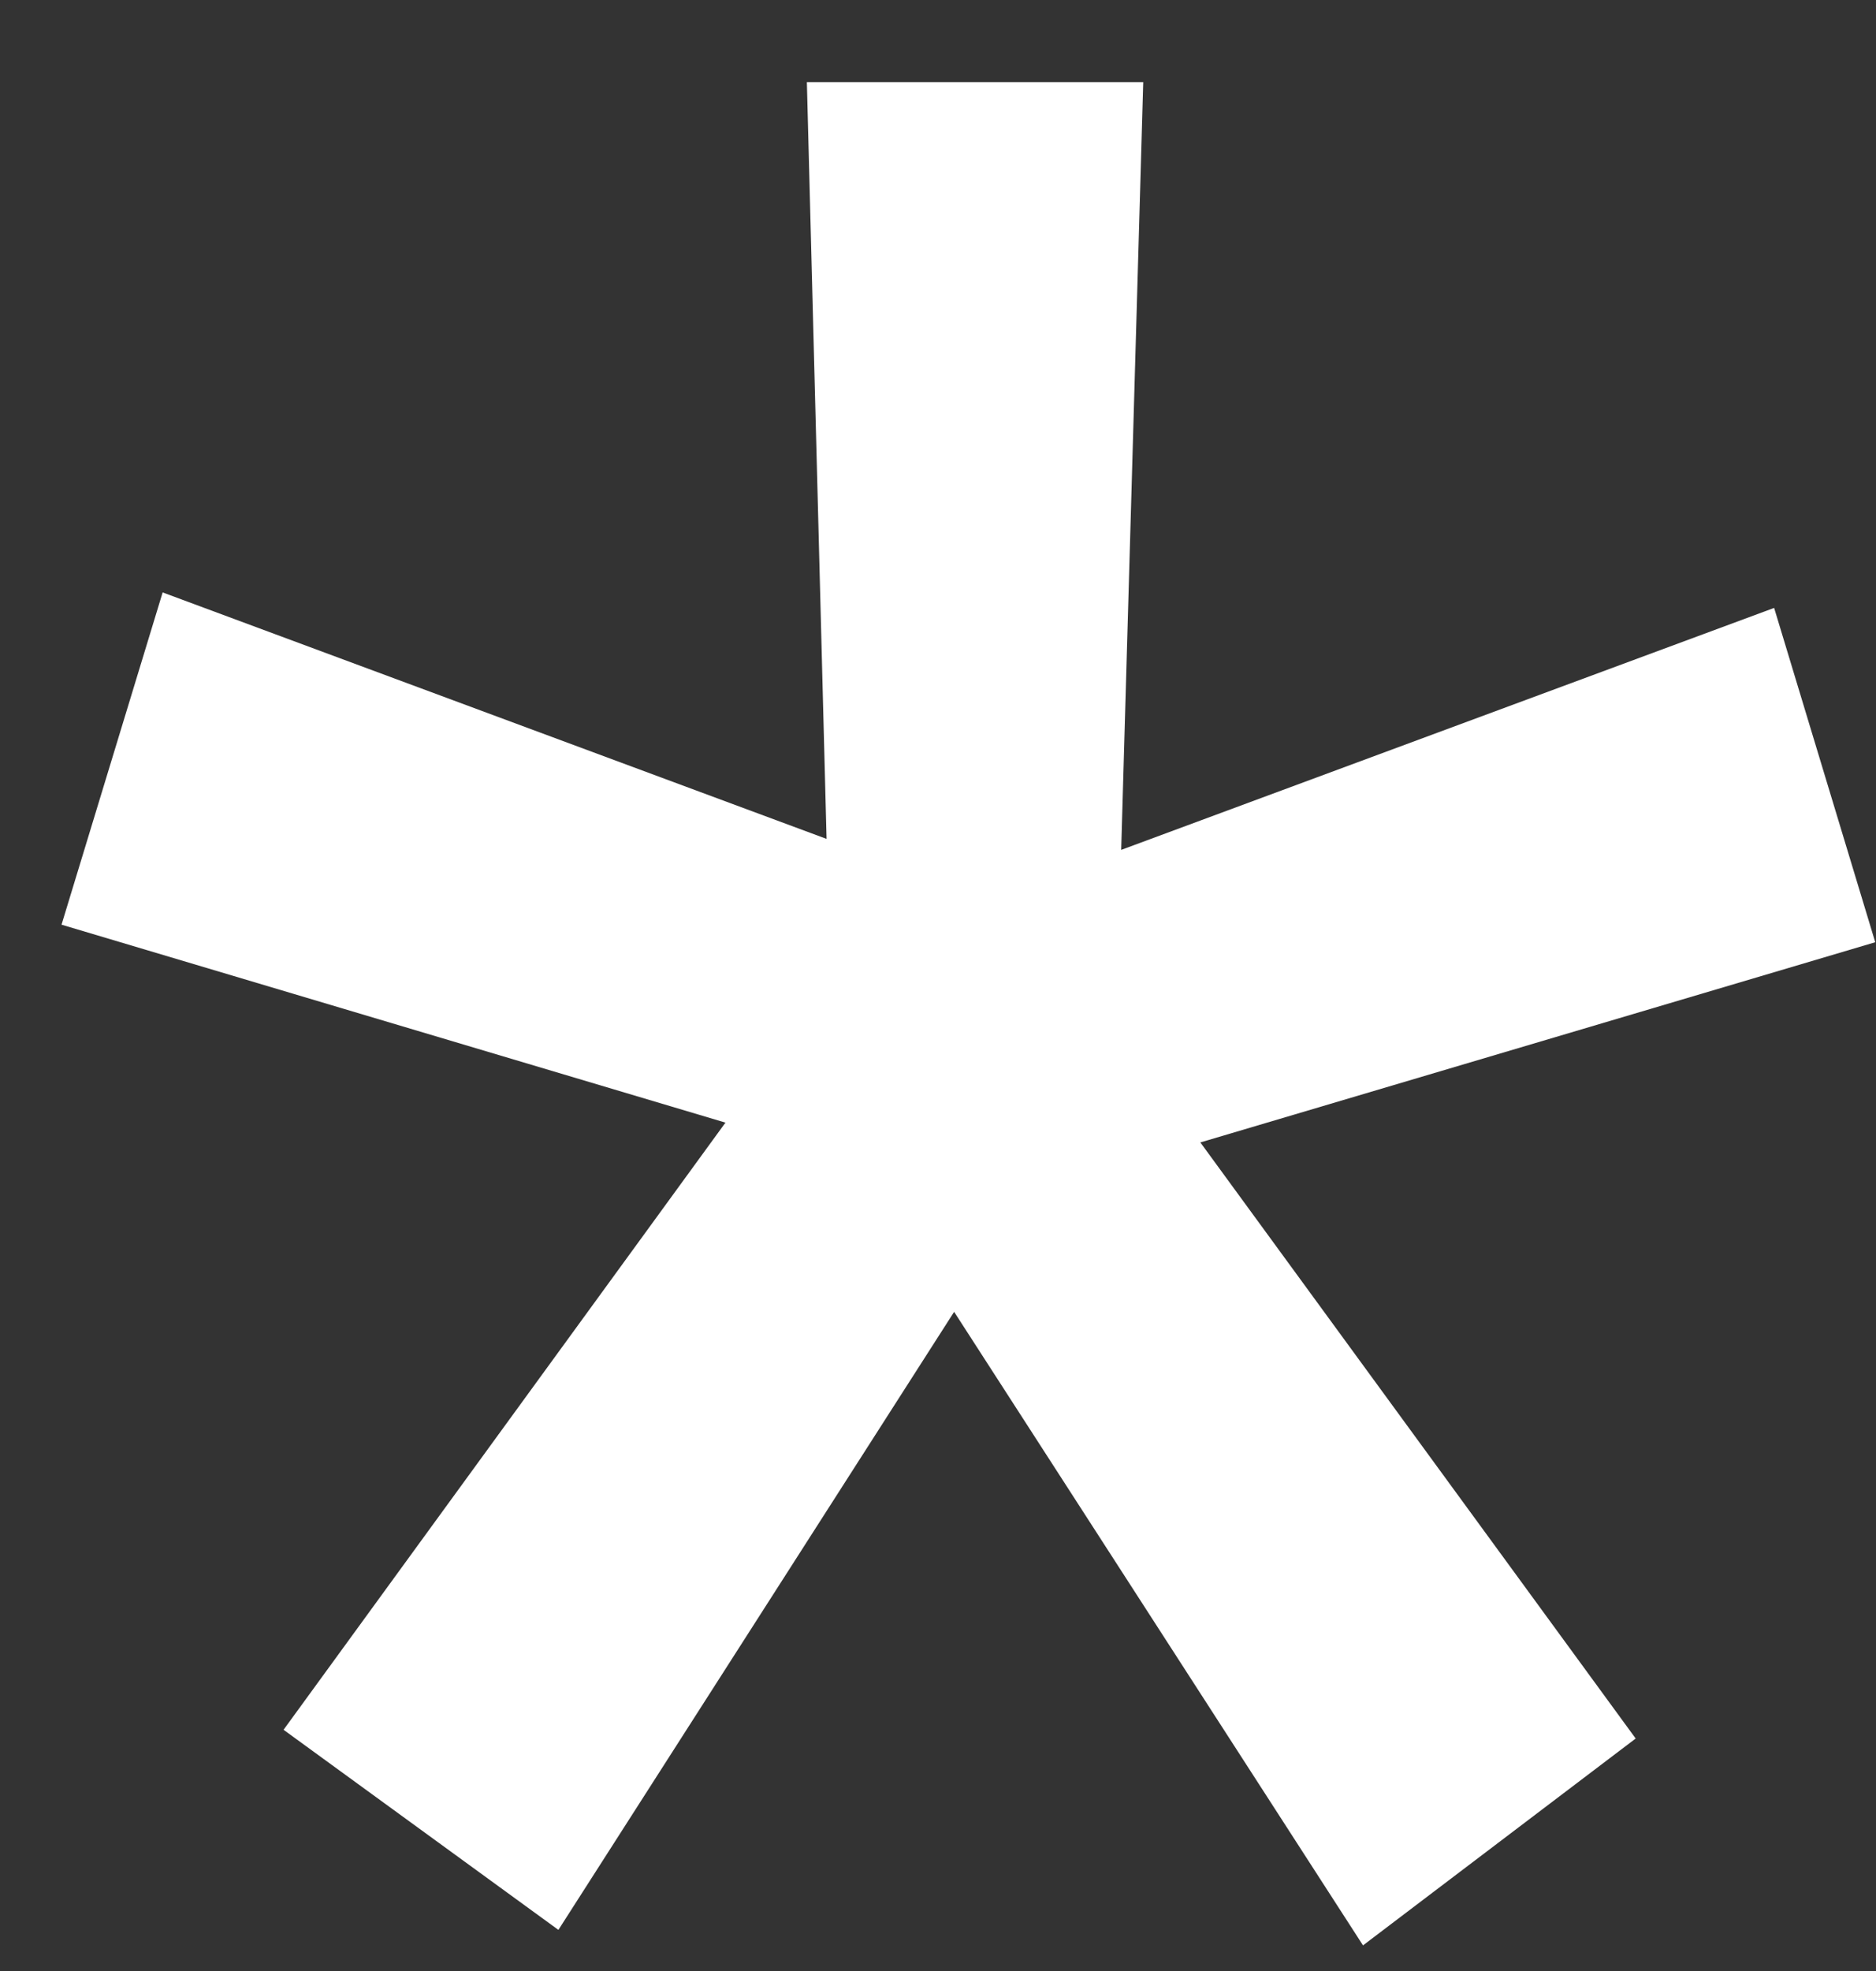<svg width="20" height="21" viewBox="0 0 20 21" fill="none" xmlns="http://www.w3.org/2000/svg">
<rect x="0" y="0" width="20" height="21" fill="#333333" stroke="none"/>
<path d="M7.734 11.961L0.656 9.852L1.734 6.312L8.812 8.938L8.602 0.875H12.188L11.953 9.055L18.914 6.477L19.992 10.039L12.797 12.172L17.438 18.523L14.531 20.727L10.172 13.977L5.953 20.562L3.023 18.43L7.734 11.961Z" fill="white"/>
</svg>
